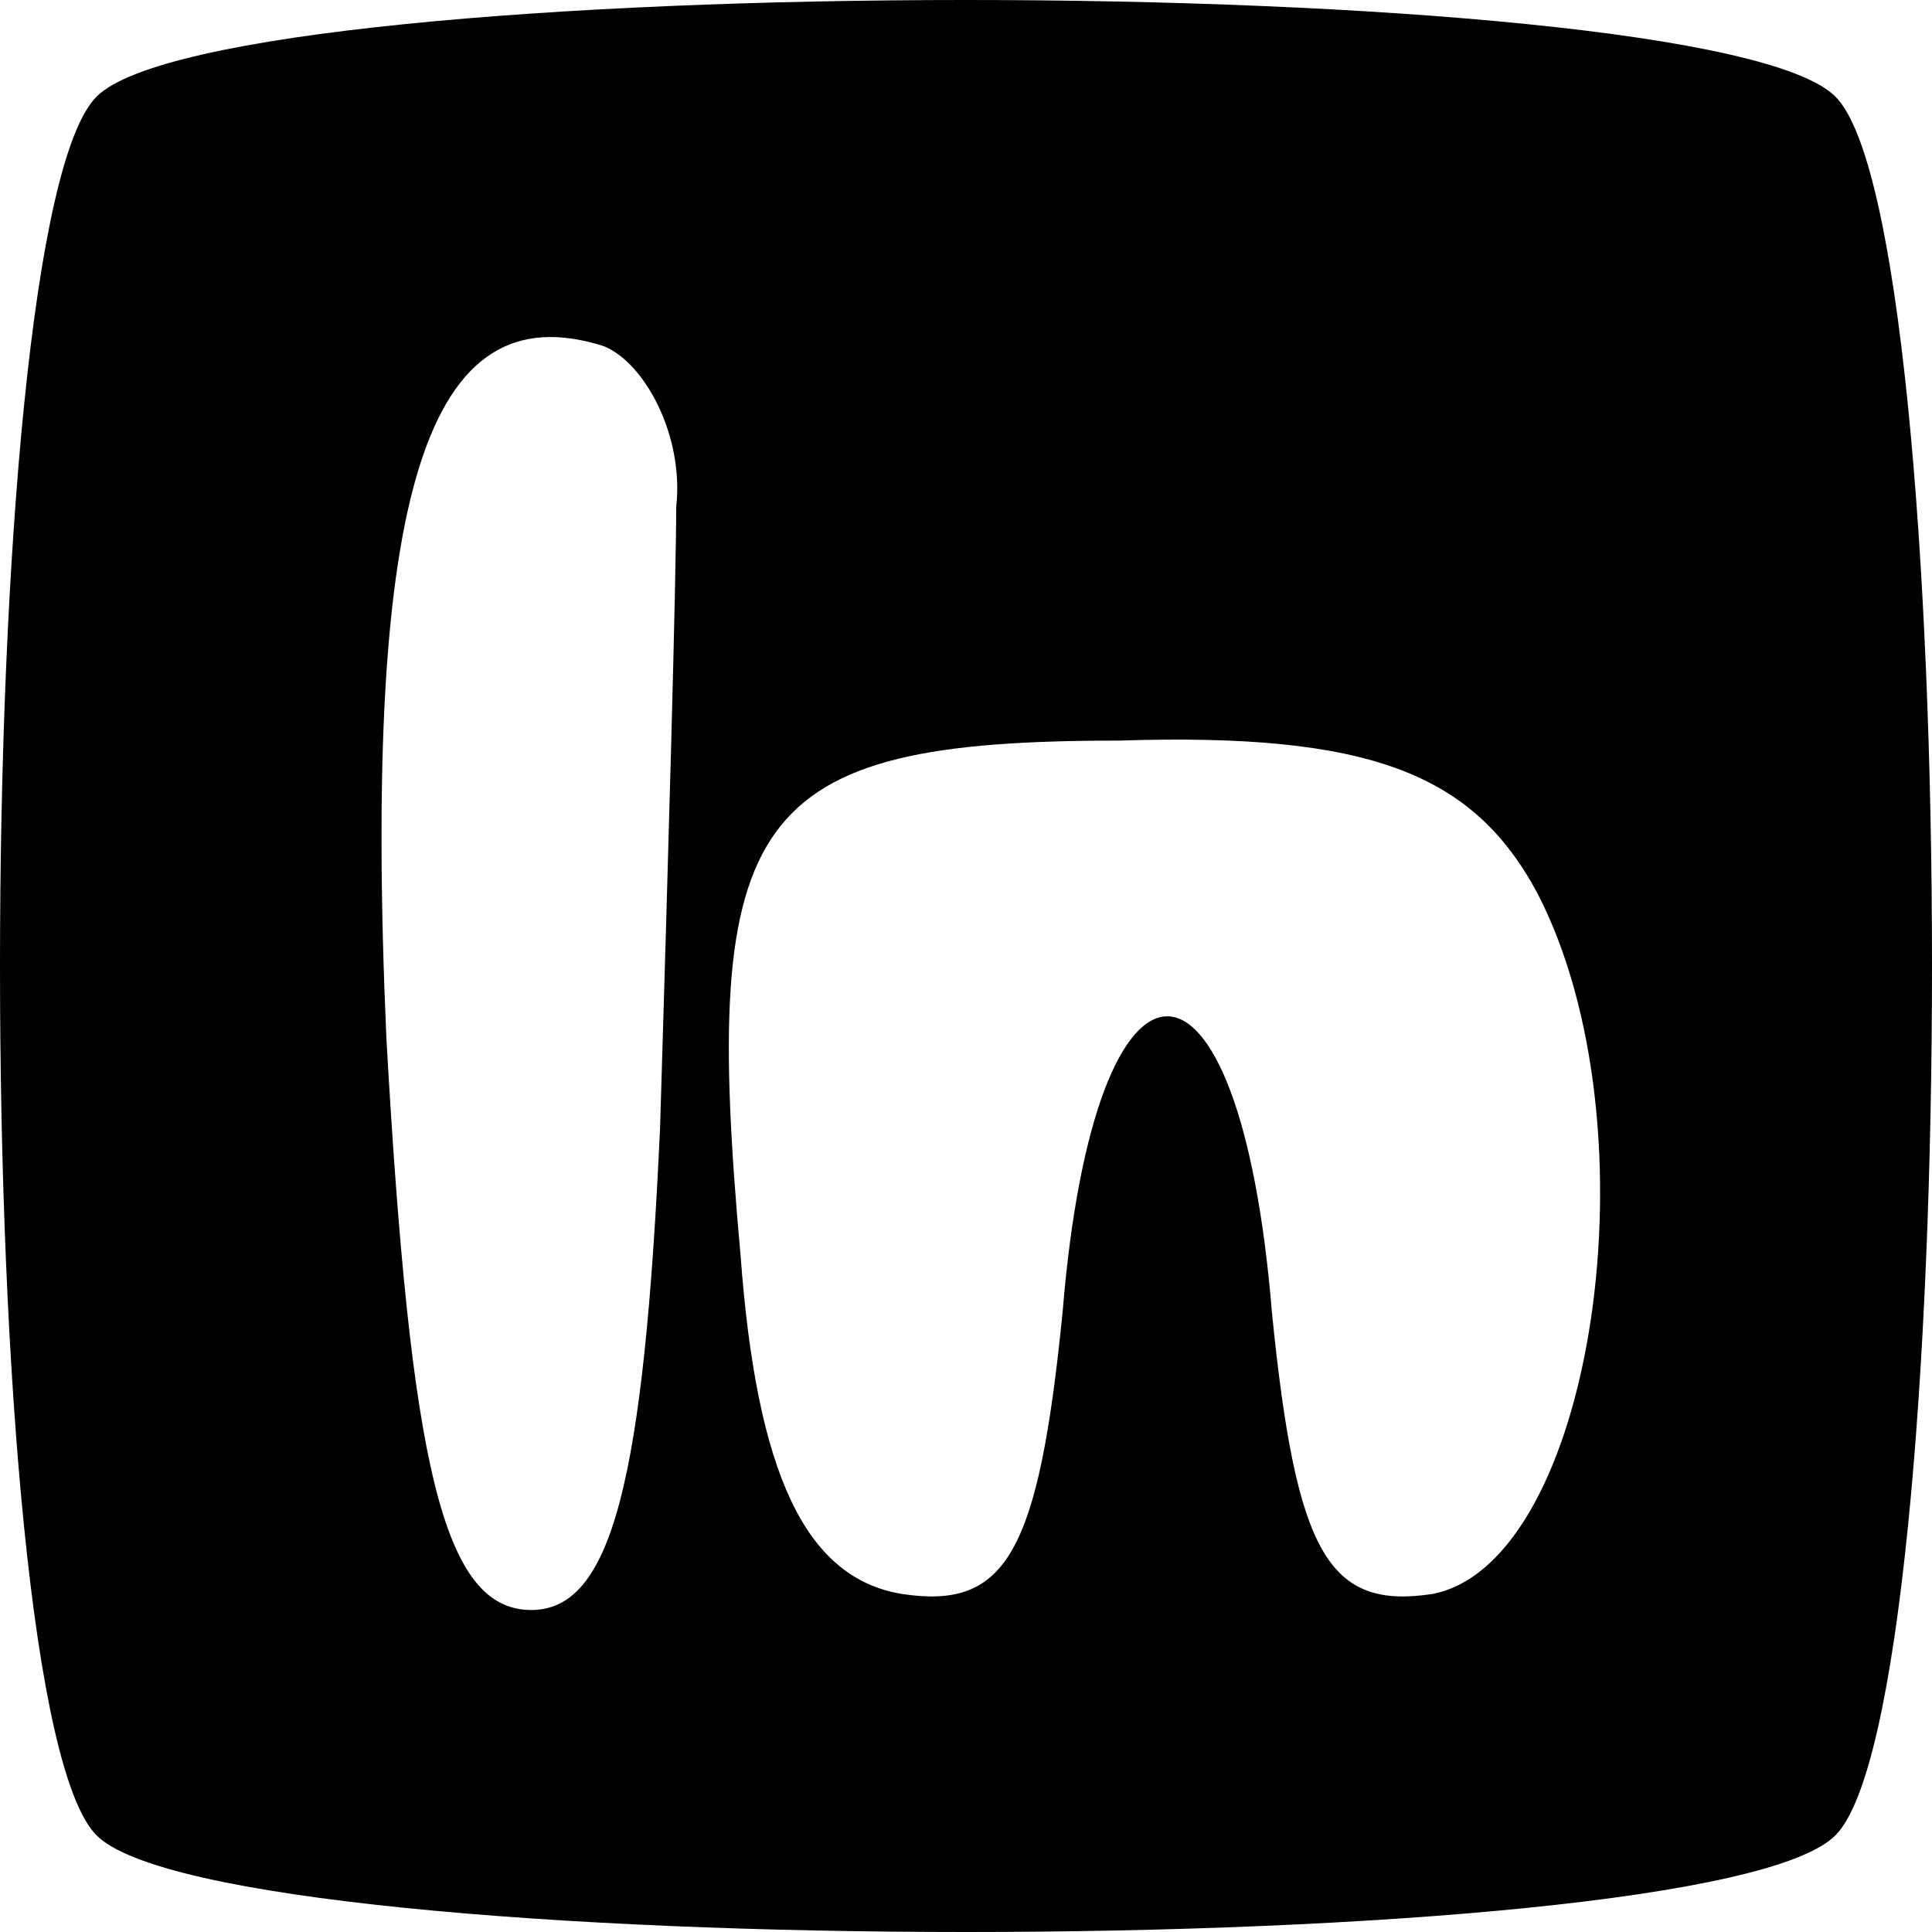<?xml version="1.0" standalone="no"?>
<!DOCTYPE svg PUBLIC "-//W3C//DTD SVG 20010904//EN"
 "http://www.w3.org/TR/2001/REC-SVG-20010904/DTD/svg10.dtd">
<svg version="1.0" xmlns="http://www.w3.org/2000/svg"
 width="24pt" height="24pt" viewBox="0 0 24 24"
 preserveAspectRatio="xMidYMid meet">

<g transform="translate(0,24) scale(0.1,-0.1)"
fill="#000000" stroke="none">
<path d="M12 228 c-16 -16 -16 -200 0 -216 16 -16 200 -16 216 0 16 16 16 200
0 216 -16 16 -200 16 -216 0z m72 -51 c0 -9 -1 -44 -2 -77 -2 -44 -6 -60 -16
-60 -11 0 -15 18 -18 71 -3 68 5 93 27 86 5 -2 10 -11 9 -20z m107 -48 c15
-29 7 -83 -13 -87 -13 -2 -17 5 -20 35 -4 49 -22 49 -26 0 -3 -30 -7 -37 -20
-35 -12 2 -18 15 -20 42 -5 55 1 64 47 64 31 1 44 -4 52 -19z"/>
</g>
</svg>
